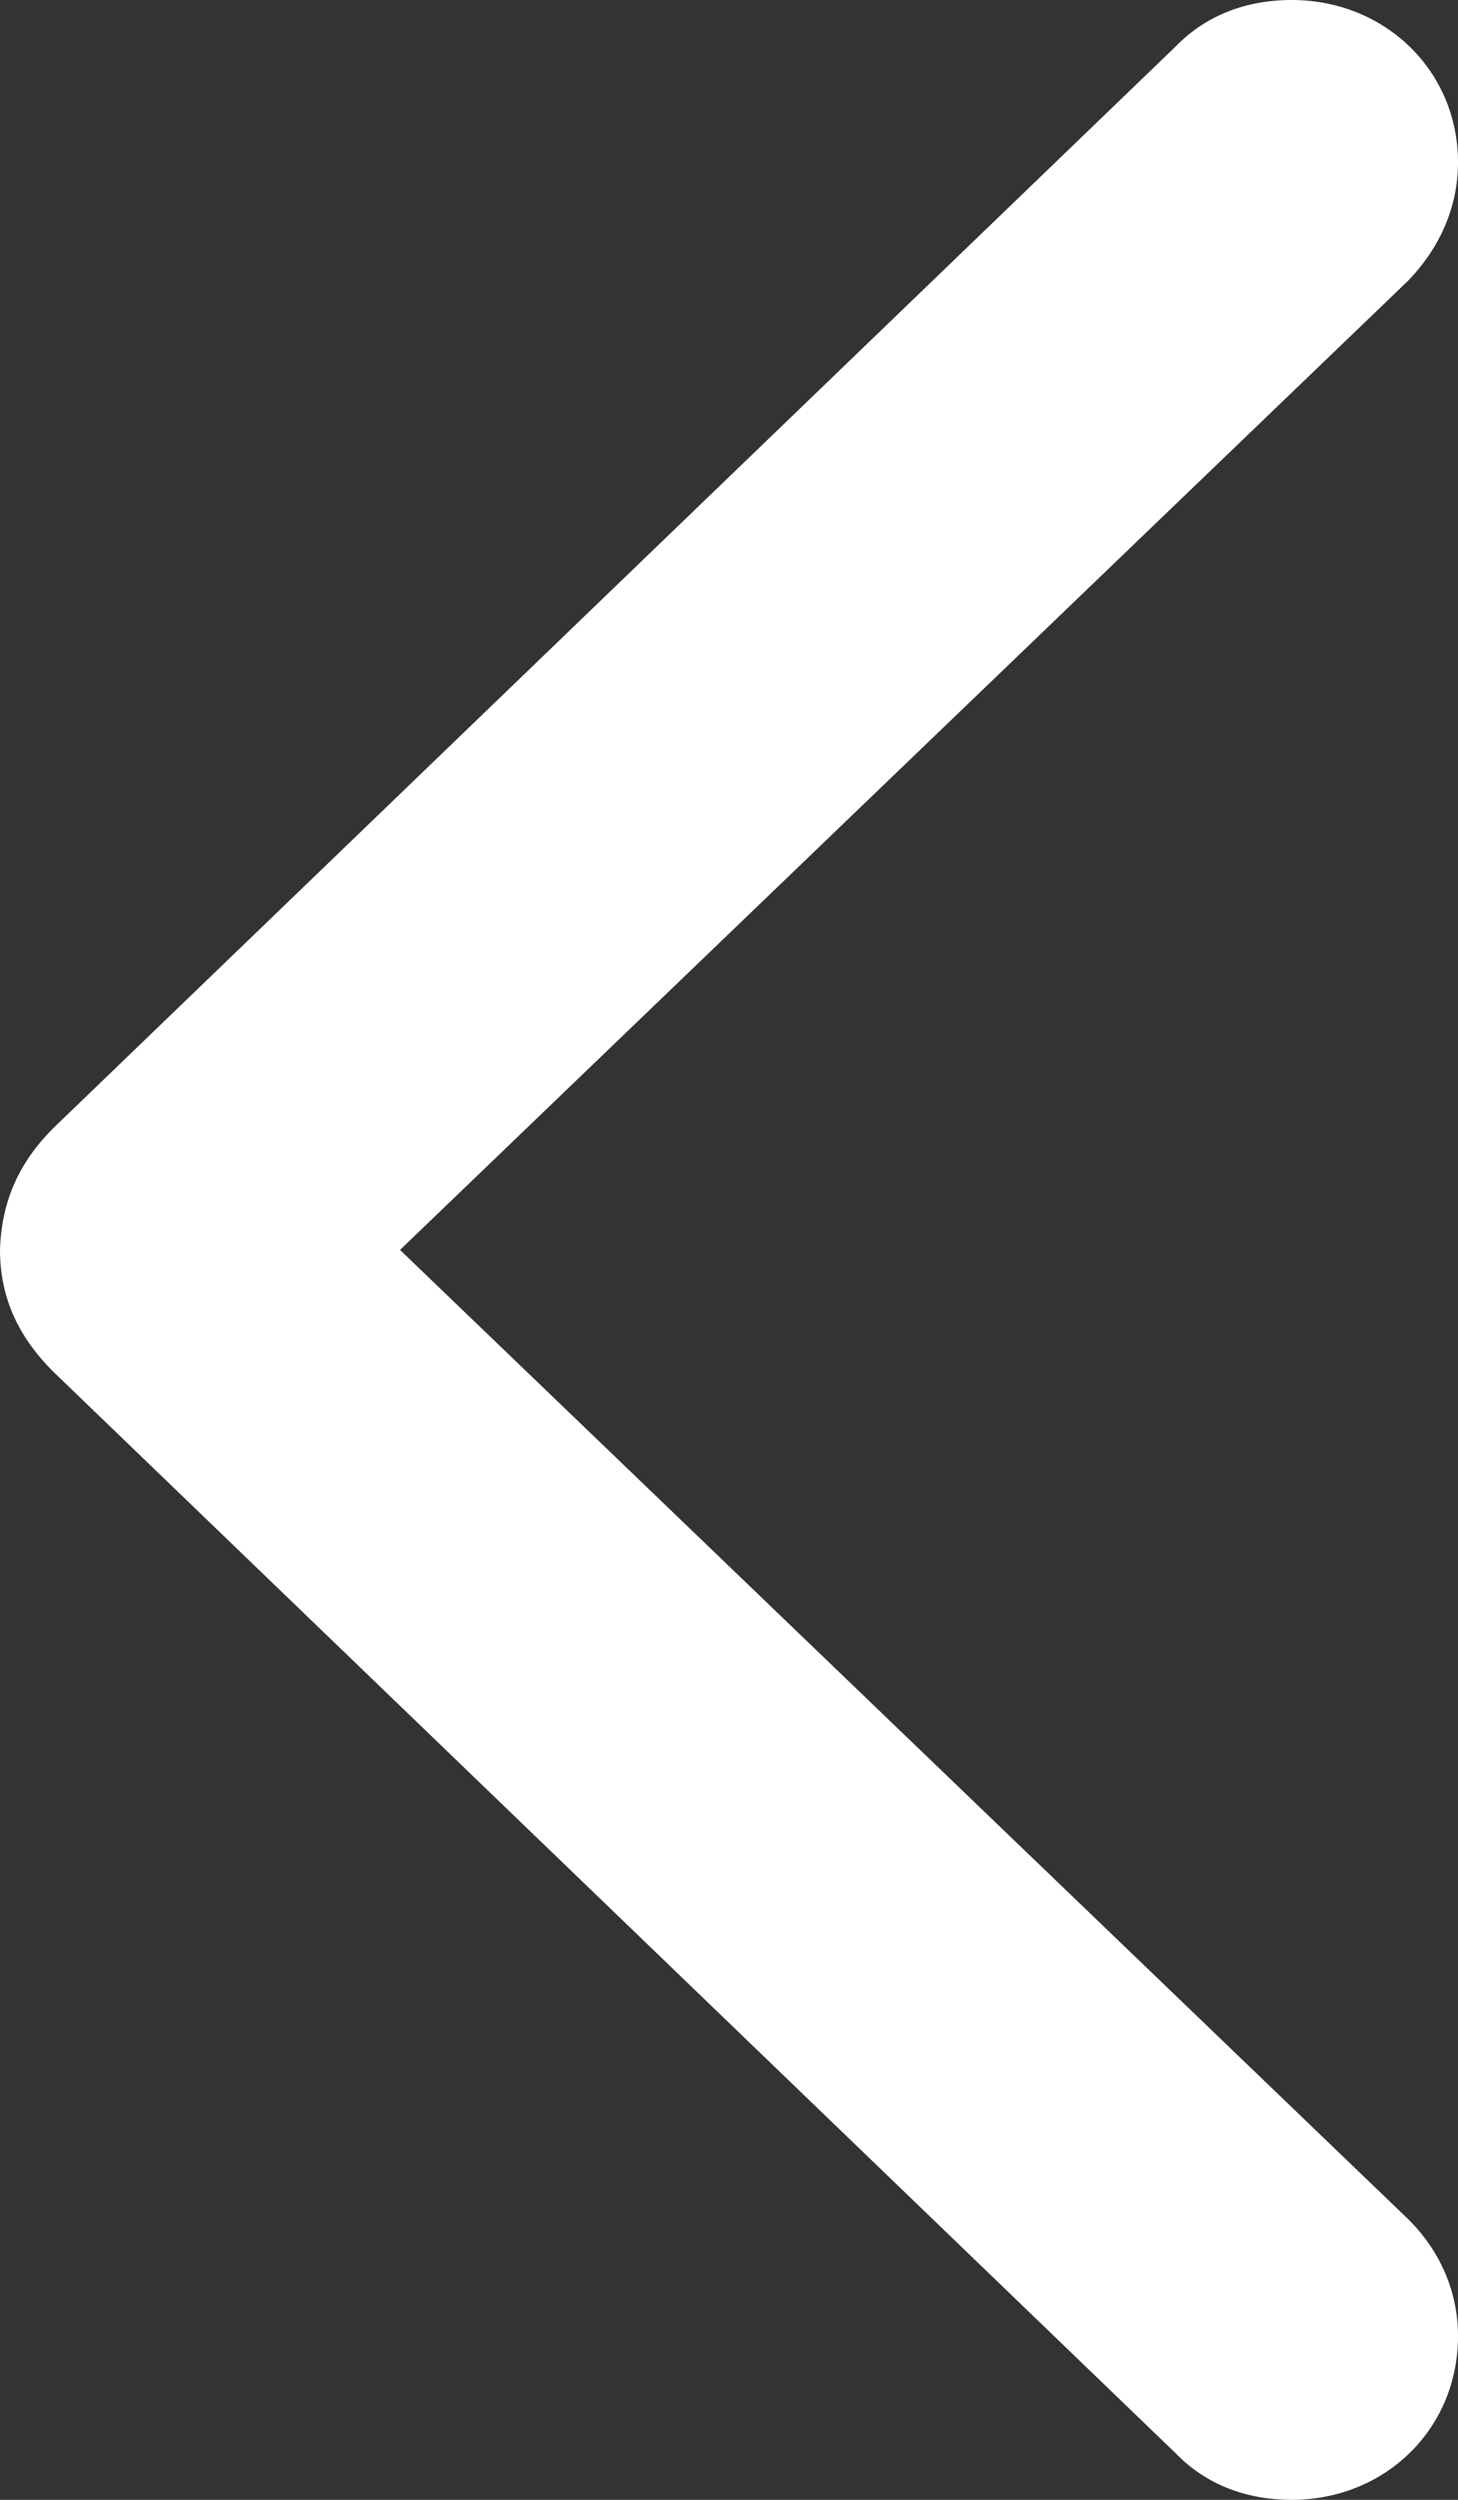 <svg width="14" height="24" viewBox="0 0 14 24" fill="none" xmlns="http://www.w3.org/2000/svg">
    <rect x="0" y="0" width="14" height="24" fill="#333333" stroke="none"/>
    <path d="M0 12C0.014 11.539 0.179 11.146 0.551 10.793L11.288 0.447C11.577 0.149 11.963 0 12.403 0C13.298 0 14 0.678 14 1.559C14 1.993 13.821 2.386 13.518 2.698L3.841 12L13.518 21.302C13.821 21.6 14 21.993 14 22.427C14 23.322 13.298 24 12.403 24C11.963 24 11.577 23.851 11.288 23.552L0.551 13.207C0.179 12.854 0 12.461 0 12Z" fill="white"/>
</svg>